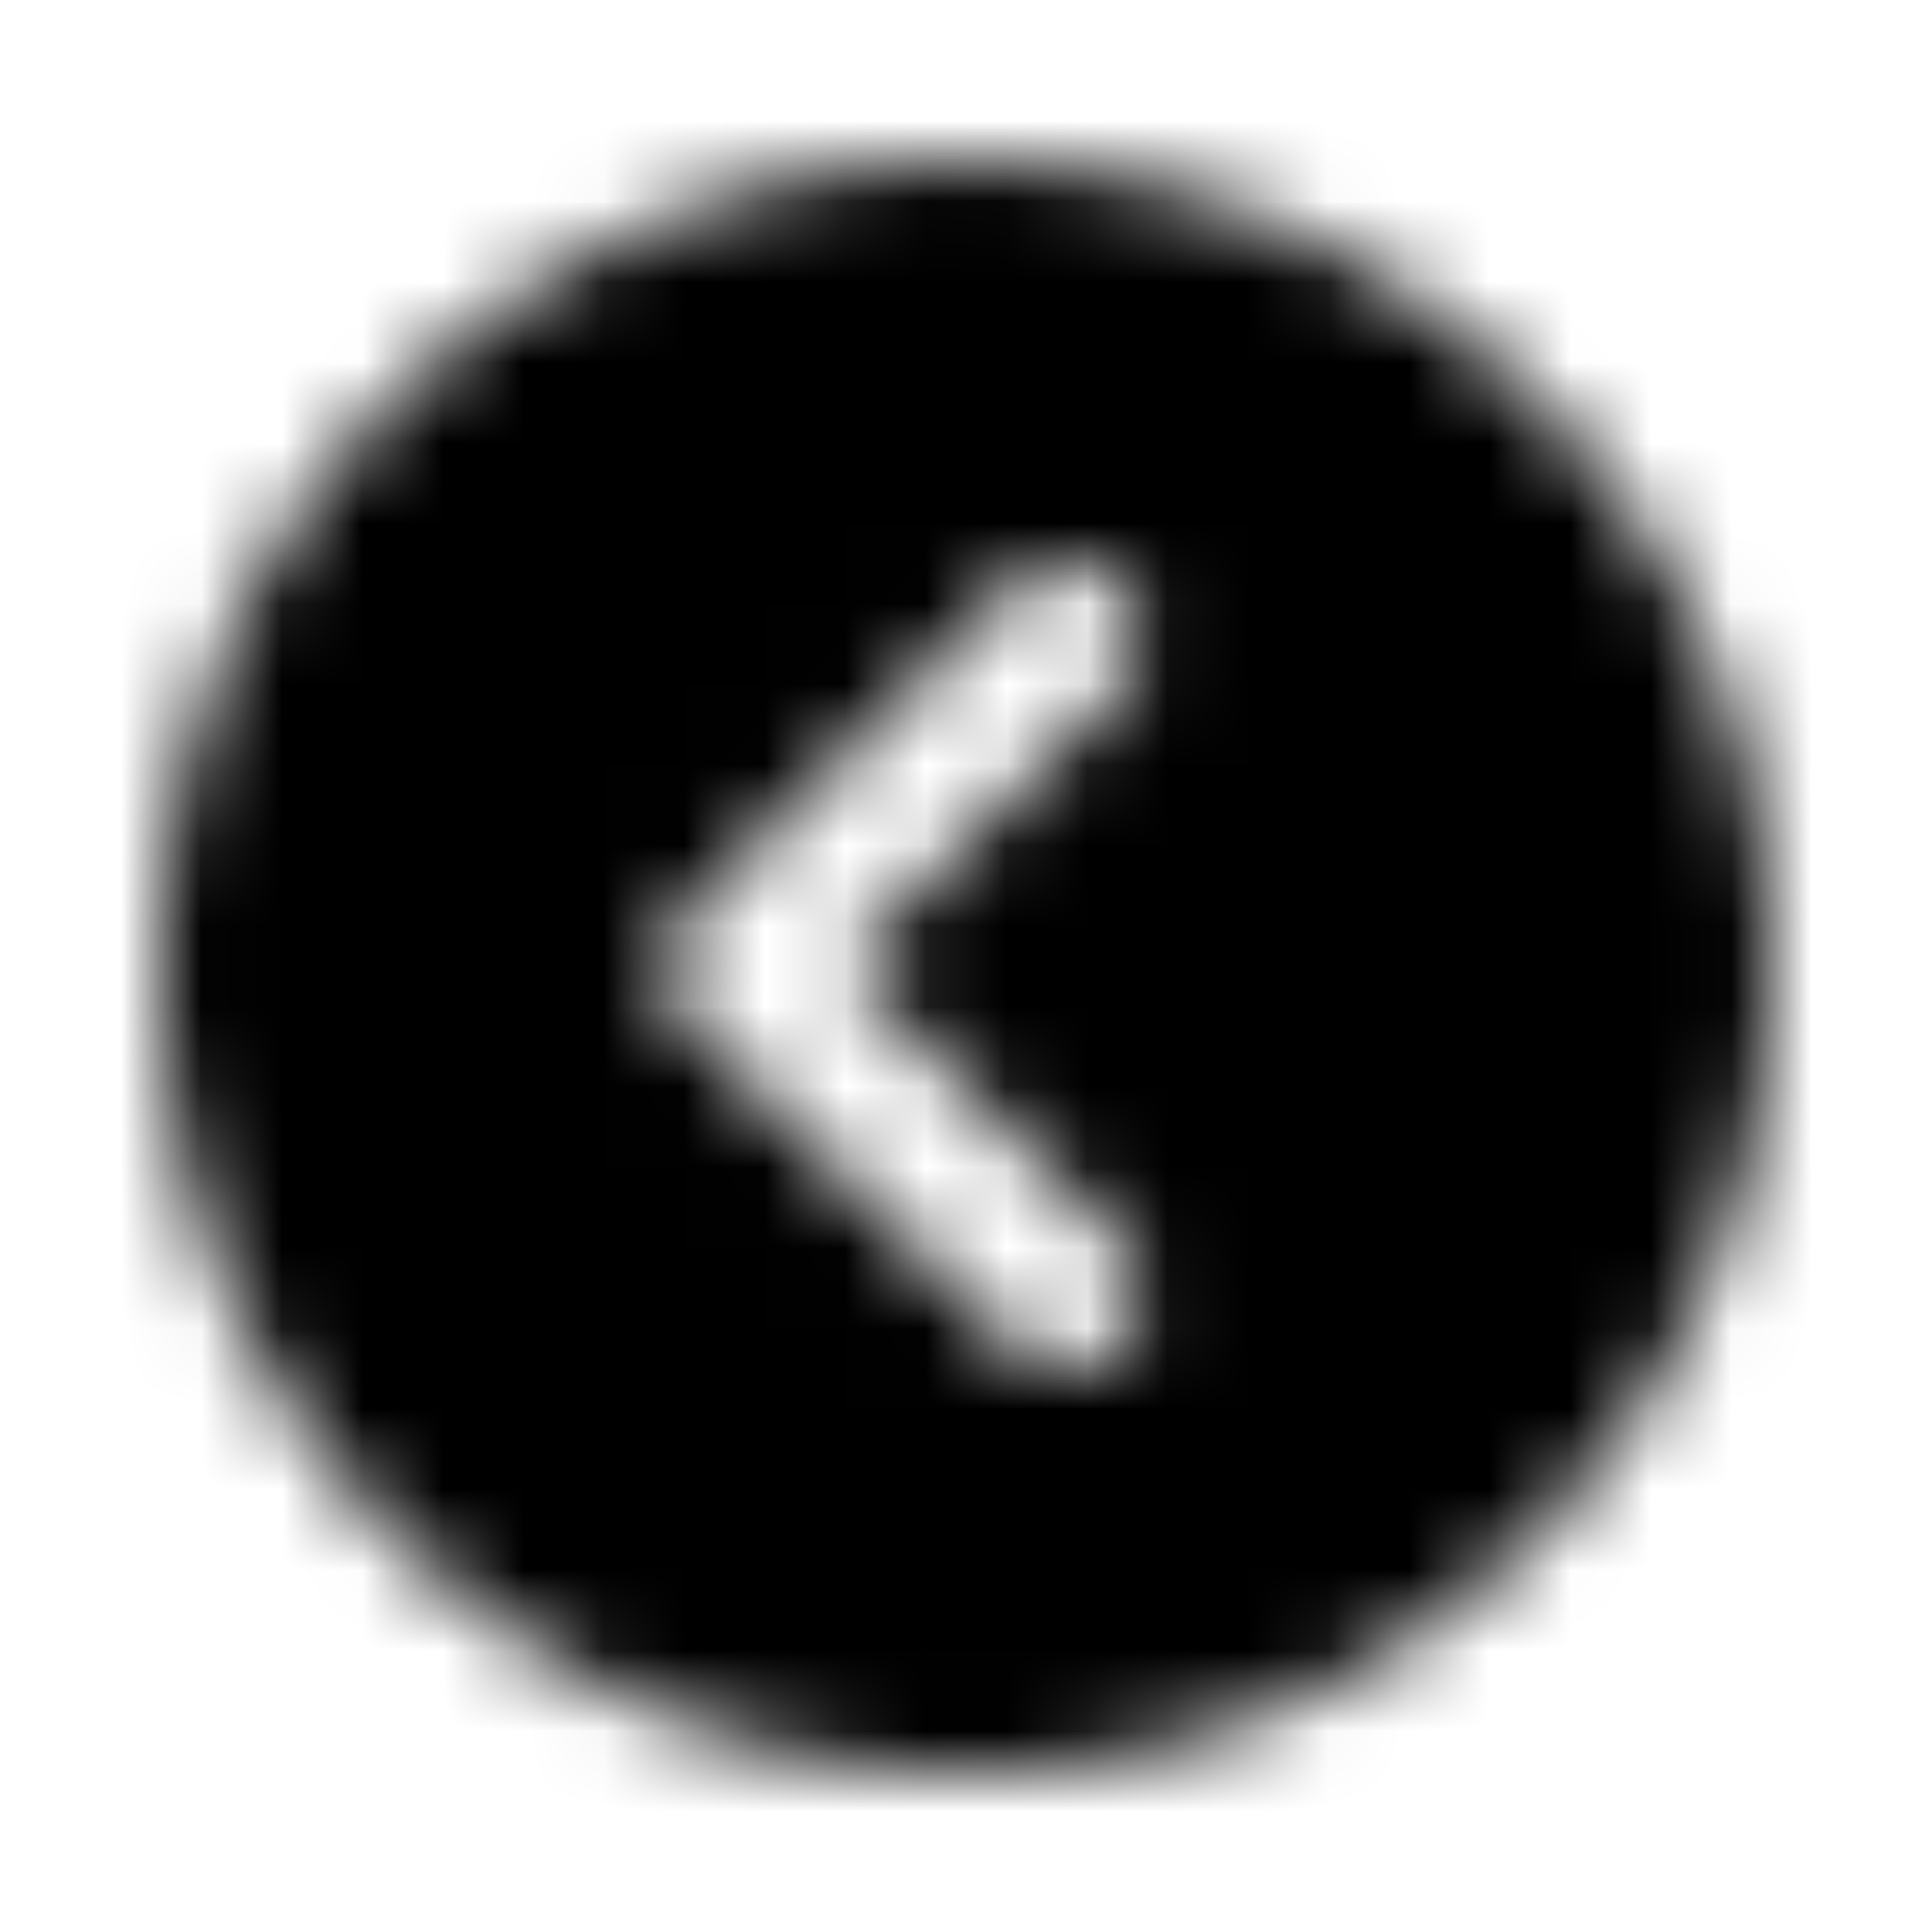 <svg xmlns="http://www.w3.org/2000/svg" width="24" height="24" fill="currentColor" class="icon-chevron-circle-left-solid" viewBox="0 0 24 24">
  <mask id="a" width="20" height="21" x="2" y="2" maskUnits="userSpaceOnUse" style="mask-type:alpha">
    <path d="M22 12c0 3.594-1.914 6.875-5 8.672-3.125 1.797-6.914 1.797-10 0C3.875 18.875 2 15.594 2 12a9.93 9.93 0 0 1 5-8.633c3.086-1.797 6.875-1.797 10 0 3.086 1.797 5 5.078 5 8.633m-9.414-4.727-4.063 4.102a.856.856 0 0 0 0 1.29l4.063 4.062c.351.39.937.39 1.289 0 .39-.352.39-.938 0-1.329L10.477 12l3.398-3.398c.39-.352.39-.938 0-1.329a.92.92 0 0 0-1.29 0"/>
  </mask>
  <g mask="url(#a)">
    <path d="M0 0h24v24H0z"/>
  </g>
</svg>